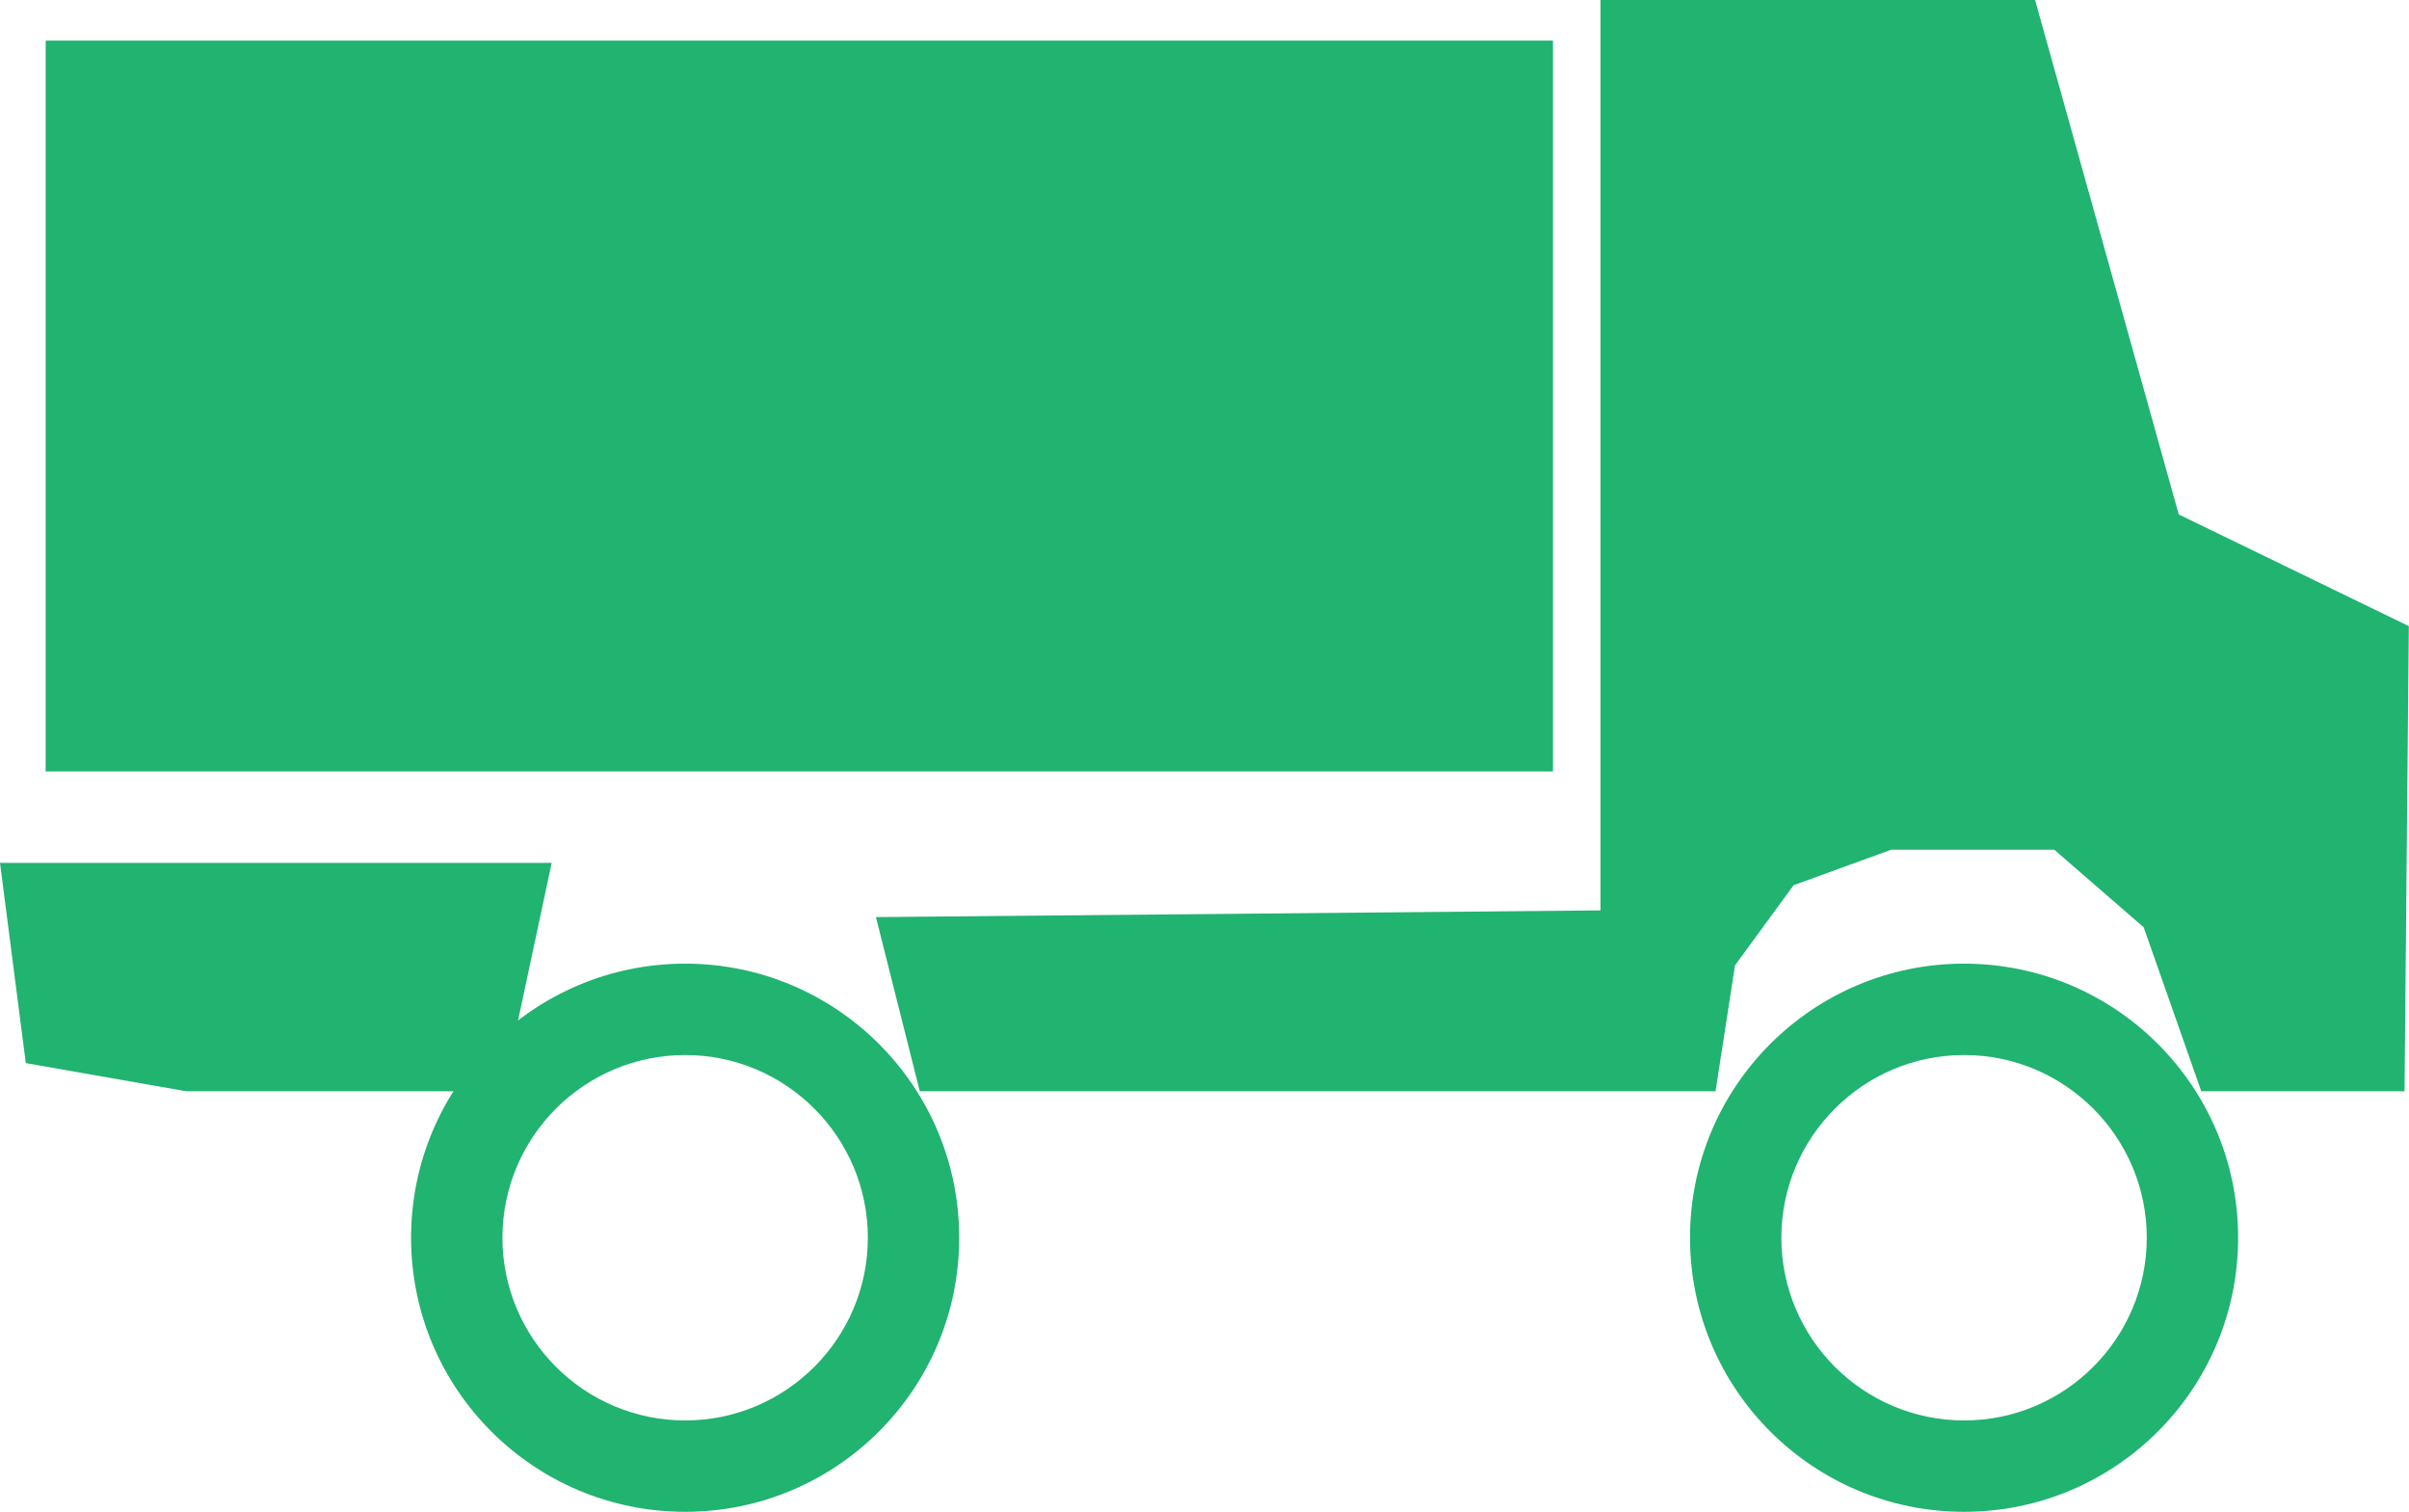 <svg id="Group_11140" data-name="Group 11140" xmlns="http://www.w3.org/2000/svg" width="52.741" height="33.096" viewBox="0 0 52.741 33.096">
  <rect id="Rectangle_3689" data-name="Rectangle 3689" width="33" height="16" transform="translate(1 0.889)" fill="#21b370"/>
  <g id="Path_10628" data-name="Path 10628" transform="translate(0 18.889)" fill="#21b370">
    <path d="M 10.606 4.5 L 4.116 4.5 L 1.014 3.955 L 0.569 0.5 L 11.46 0.5 L 10.606 4.5 Z" stroke="none"/>
    <path d="M 1.137 1 L 1.463 3.526 L 4.16 4 L 10.202 4 L 10.842 1 L 1.137 1 M 4.76837158203125e-06 -1.430511474609375e-06 L 12.078 -1.430511474609375e-06 L 11.011 5 L 4.072 5 L 0.565 4.384 L 4.76837158203125e-06 -1.430511474609375e-06 Z" stroke="none" fill="#21b370"/>
  </g>
  <path id="Path_10629" data-name="Path 10629" d="M16.04.111h9.515L28.7,11.373l5.037,2.445L33.643,24h-4.45l-1.26-3.588-1.959-1.7H22.407l-2.139.778-1.283,1.754L18.559,24H1.137l-.96-3.812,15.863-.147Z" transform="translate(19 -0.111)" fill="#21b370"/>
  <g id="Path_10630" data-name="Path 10630" transform="translate(9 21.096)" fill="none">
    <path d="M6,0A6,6,0,1,1,0,6,6,6,0,0,1,6,0Z" stroke="none"/>
    <path d="M 6 2 C 3.794 2 2 3.794 2 6 C 2 8.206 3.794 10 6 10 C 8.206 10 10 8.206 10 6 C 10 3.794 8.206 2 6 2 M 6 0 C 9.314 0 12 2.686 12 6 C 12 9.314 9.314 12 6 12 C 2.686 12 0 9.314 0 6 C 0 2.686 2.686 0 6 0 Z" stroke="none" fill="#21b370"/>
  </g>
  <g id="Path_10631" data-name="Path 10631" transform="translate(37 21.096)" fill="none">
    <path d="M6,0A6,6,0,1,1,0,6,6,6,0,0,1,6,0Z" stroke="none"/>
    <path d="M 6 2 C 3.794 2 2 3.794 2 6 C 2 8.206 3.794 10 6 10 C 8.206 10 10 8.206 10 6 C 10 3.794 8.206 2 6 2 M 6 0 C 9.314 0 12 2.686 12 6 C 12 9.314 9.314 12 6 12 C 2.686 12 0 9.314 0 6 C 0 2.686 2.686 0 6 0 Z" stroke="none" fill="#21b370"/>
  </g>
</svg>
